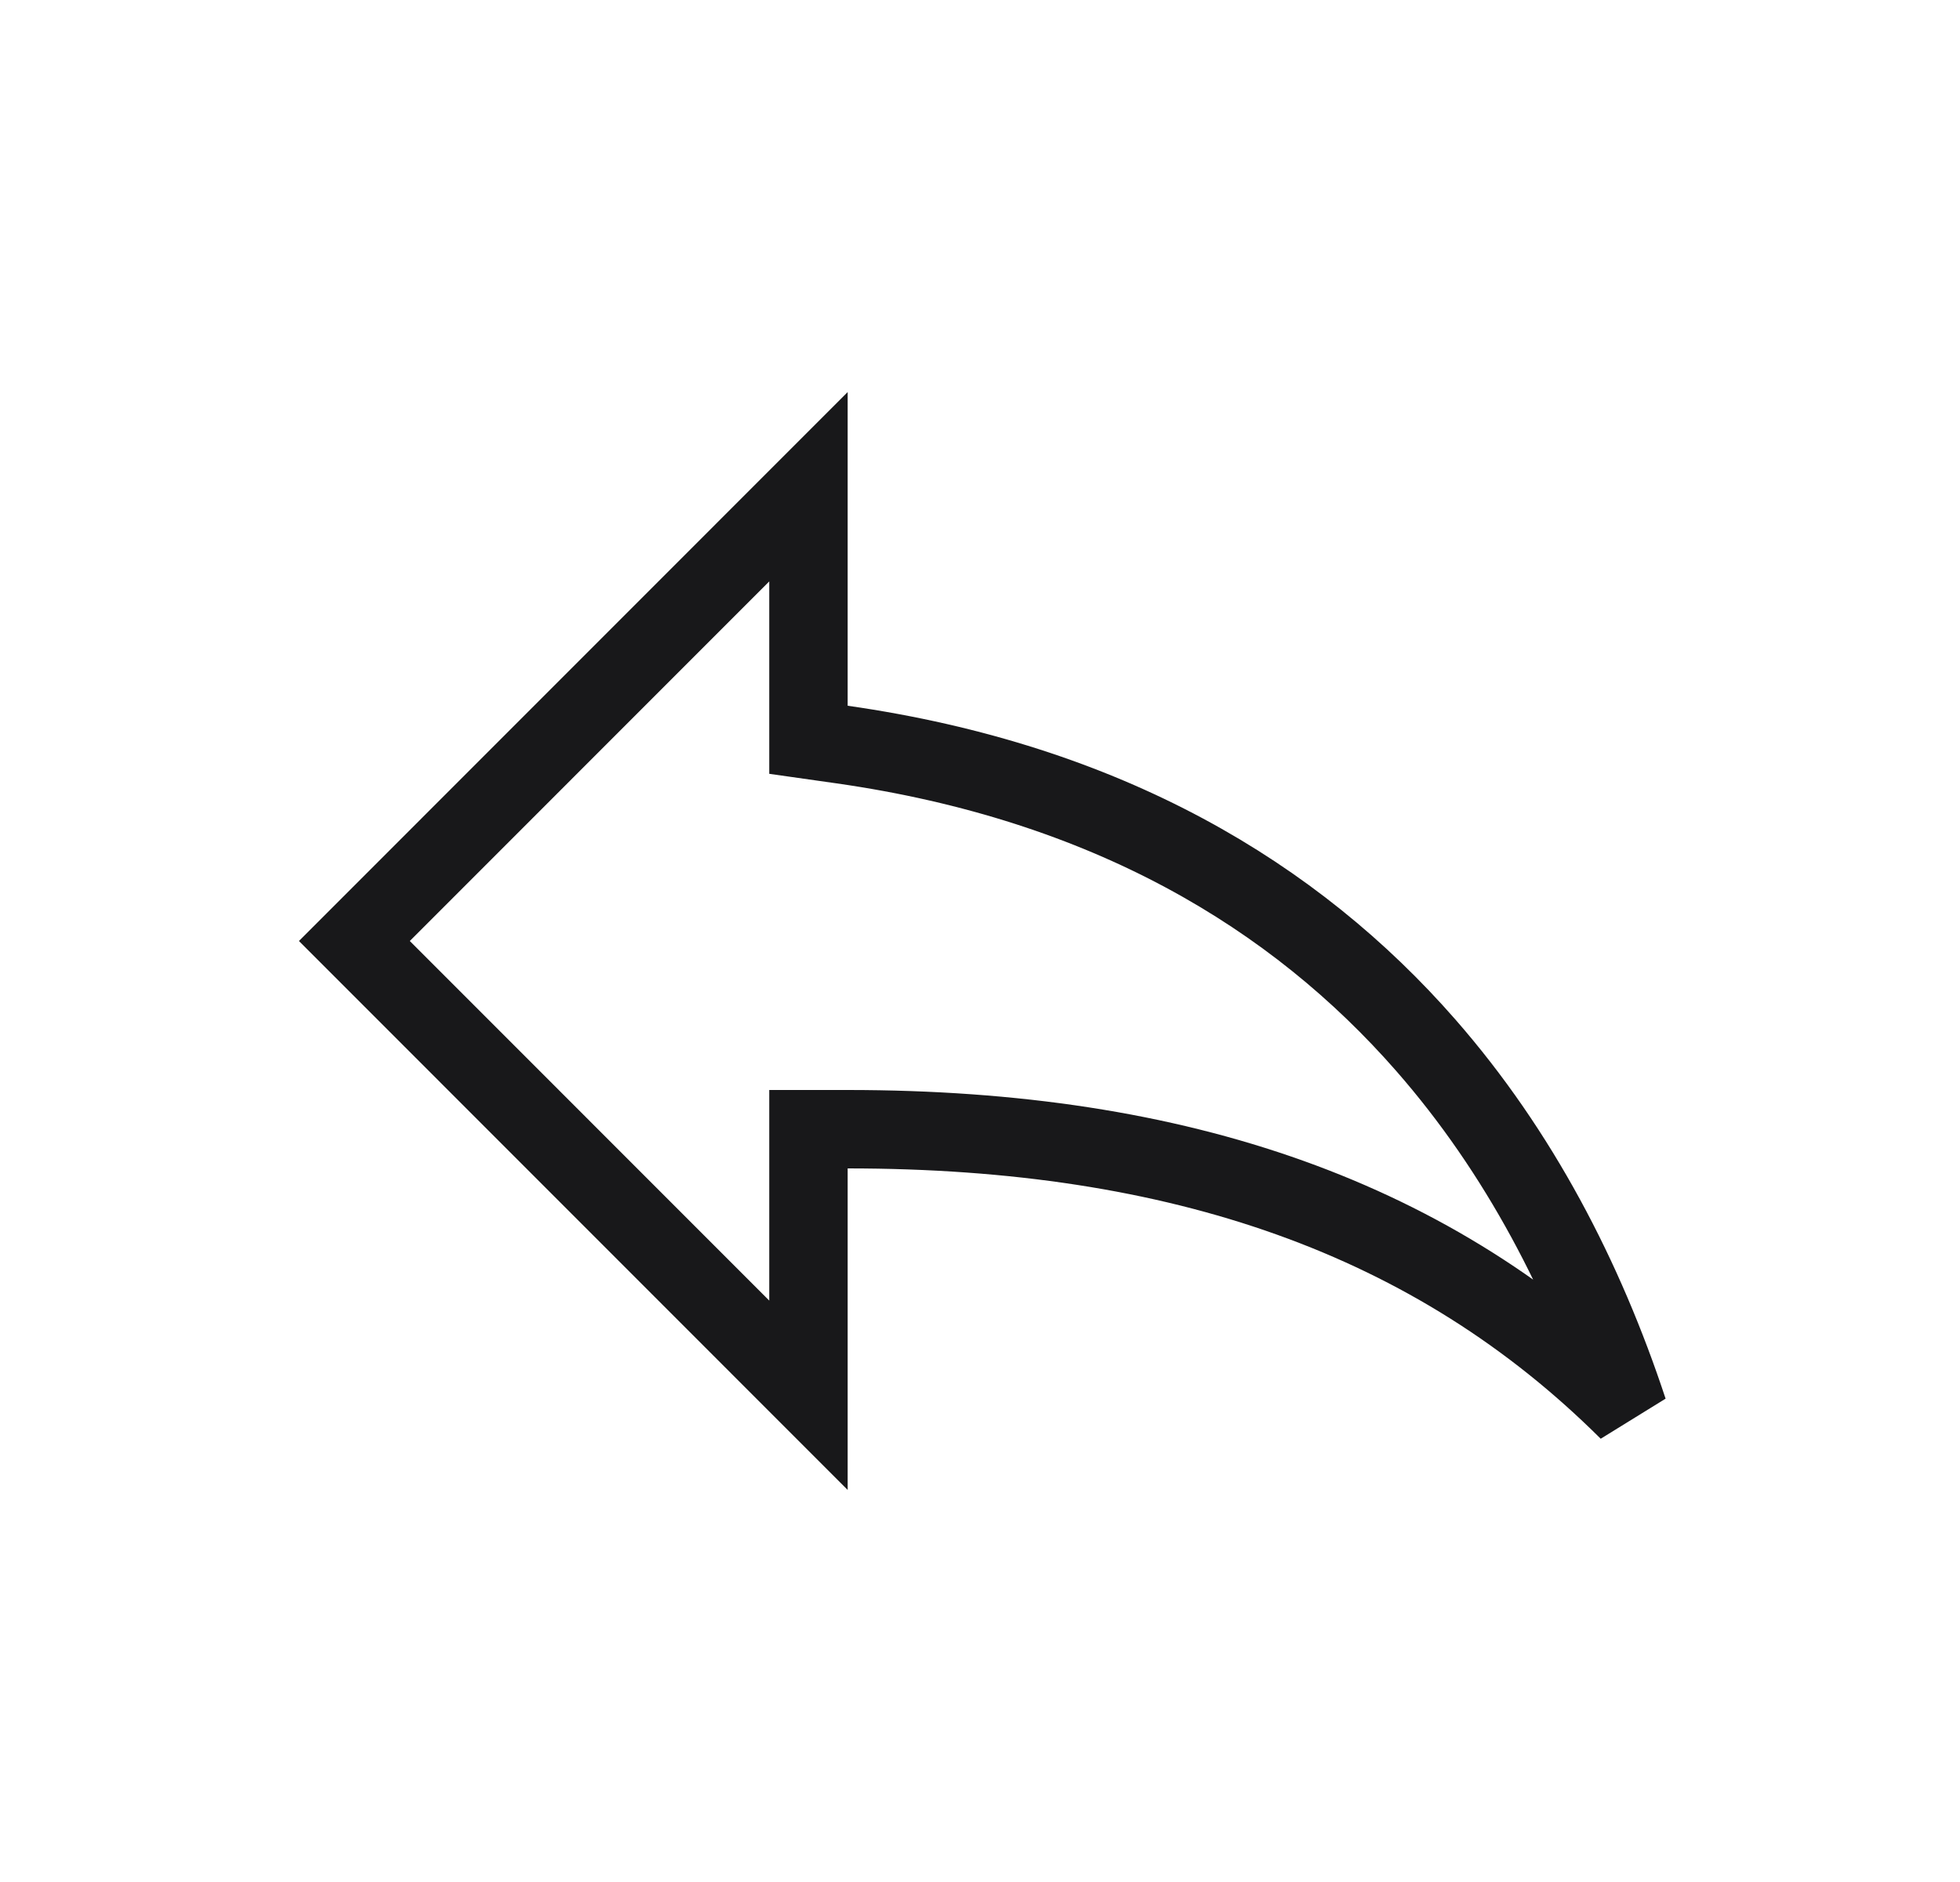 <svg width="25" height="24" viewBox="0 0 25 24" fill="none" xmlns="http://www.w3.org/2000/svg">
<path d="M10.312 9V9.434L10.742 9.495C14.127 9.979 16.517 11.422 18.186 13.329C19.377 14.69 20.211 16.3 20.77 17.993C18.298 15.532 15.055 14.4 10.812 14.4H10.312V14.9V17.793L4.52 12L10.312 6.207V9Z" stroke="#18181A"/>
</svg>
